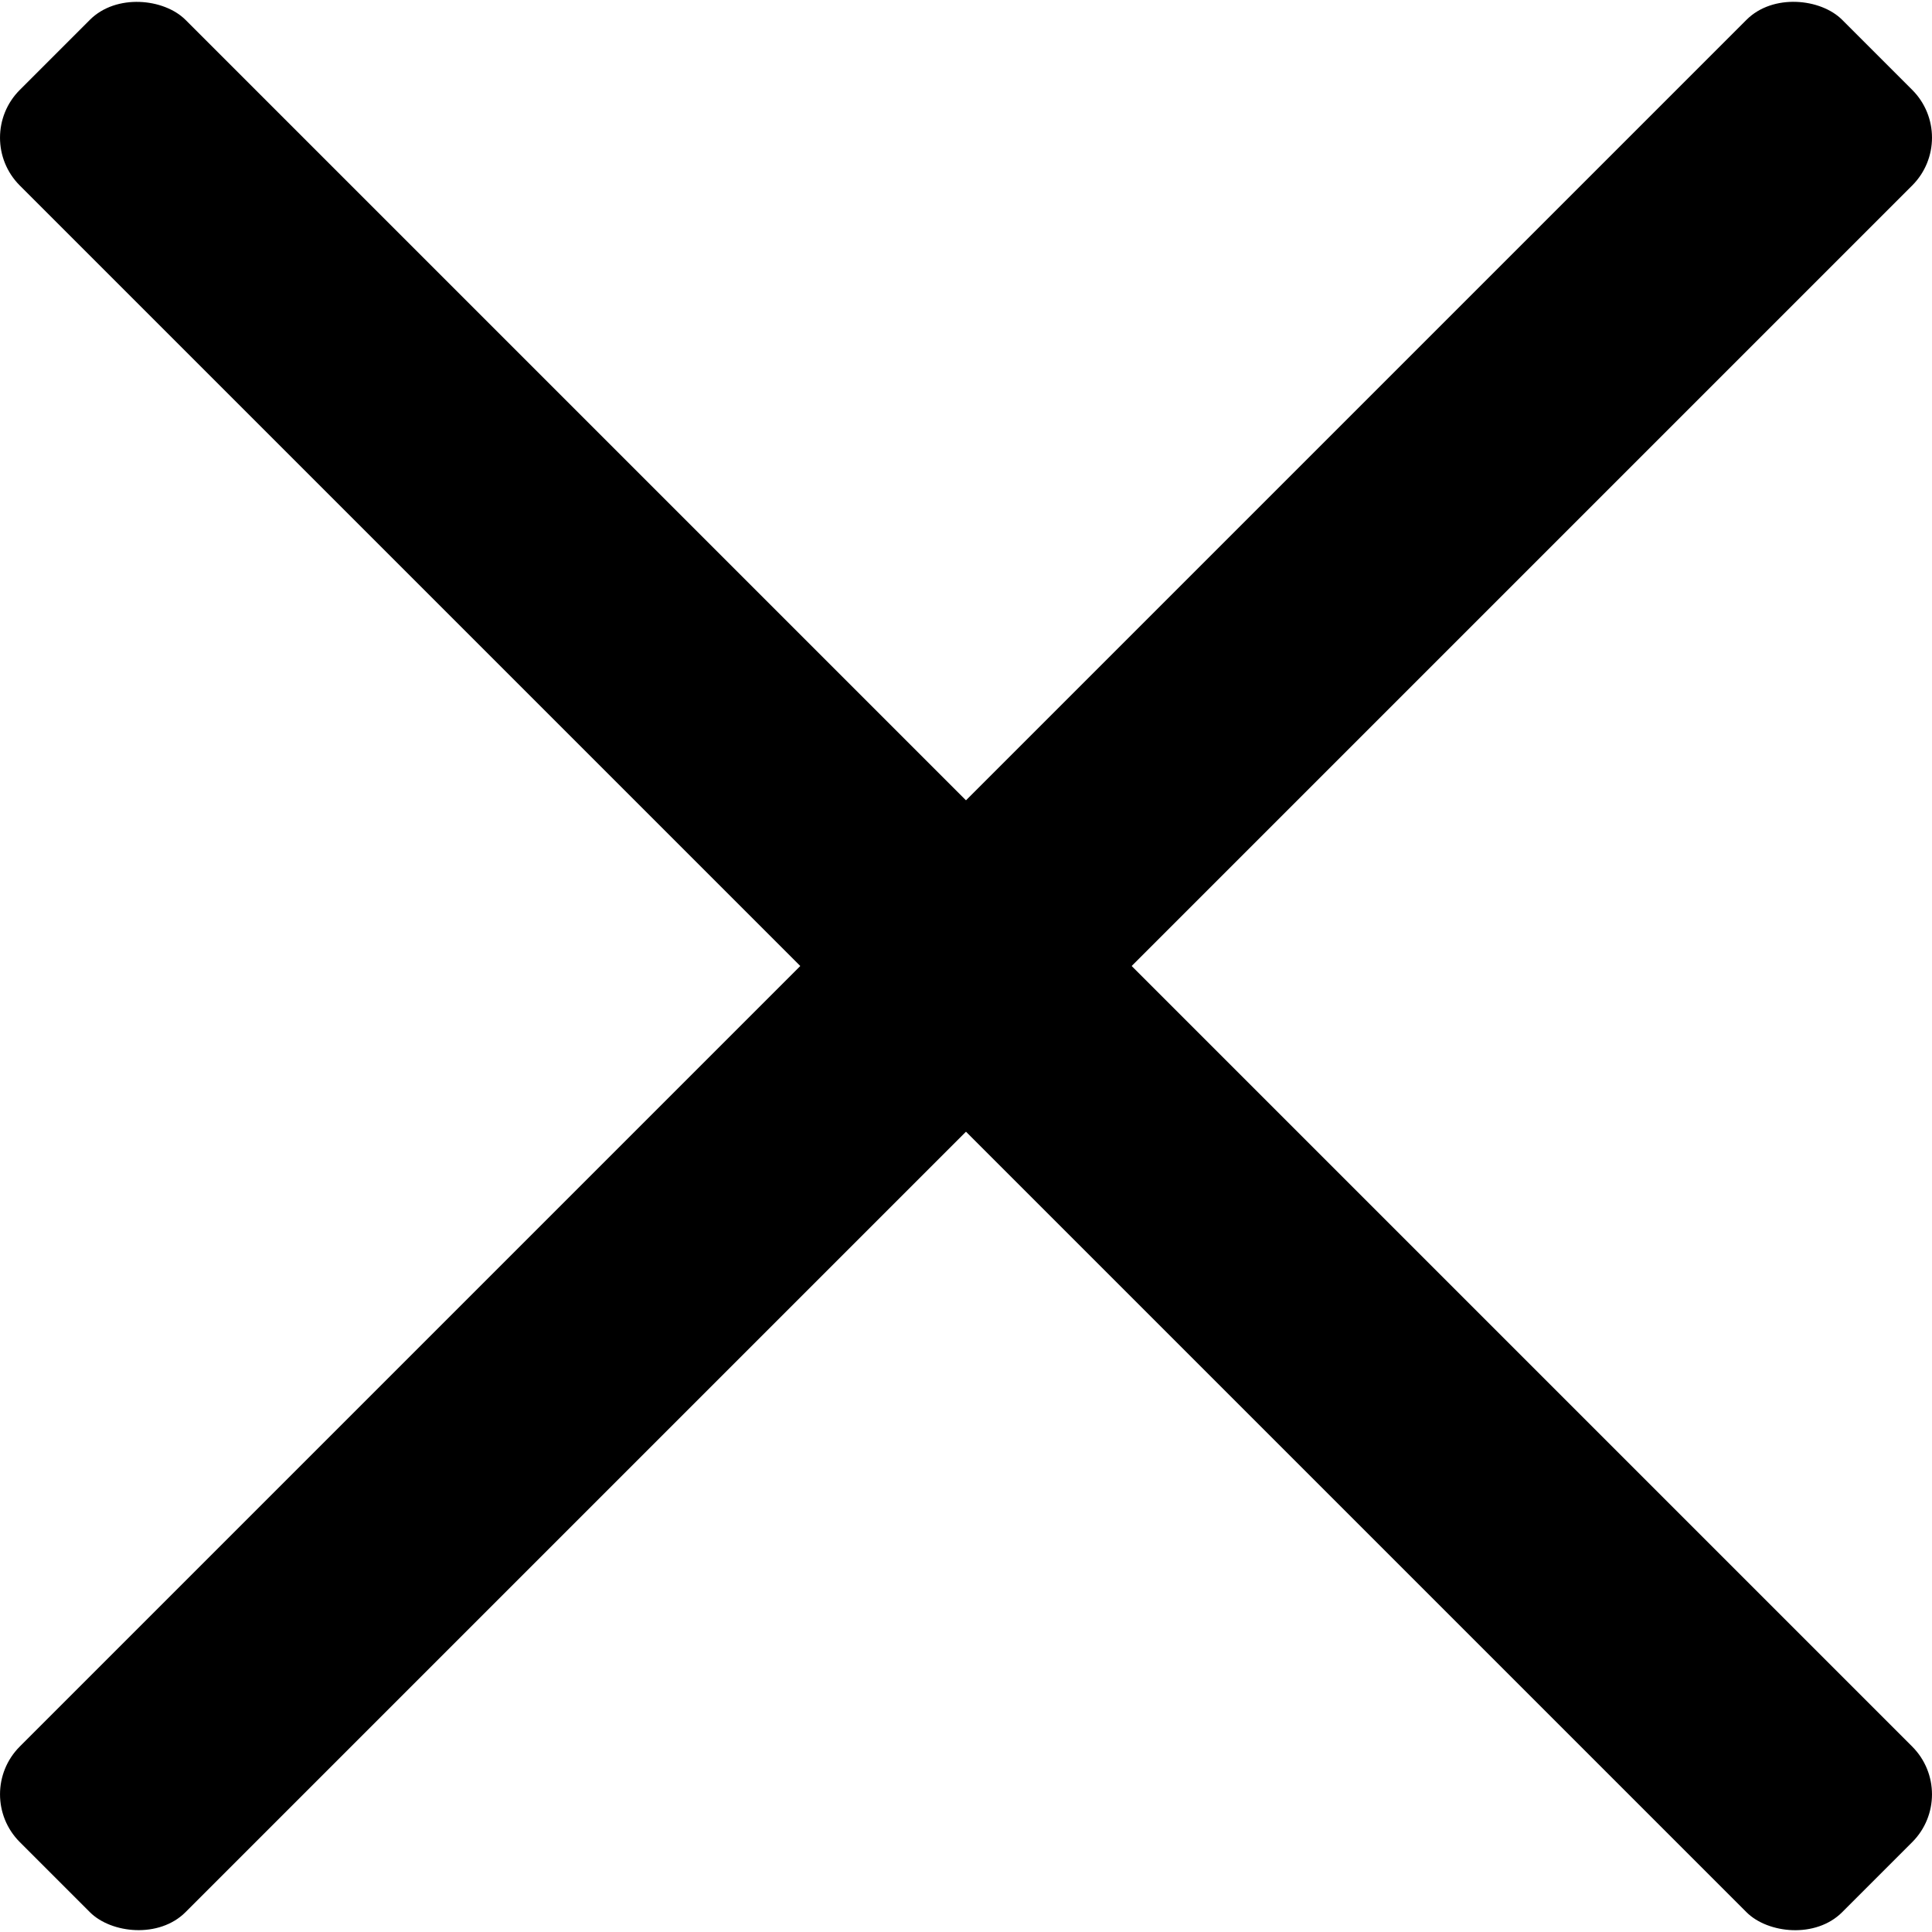 <svg id="Layer_1" data-name="Layer 1" xmlns="http://www.w3.org/2000/svg" viewBox="0 0 616.17 616.18"><title>close</title><rect x="270.72" y="-102.87" width="74.73" height="821.93" rx="21.57" ry="21.57" transform="translate(-127.62 308.09) rotate(-45)"/><rect x="-102.88" y="270.72" width="821.93" height="74.73" rx="21.57" ry="21.57" transform="translate(-127.61 308.08) rotate(-45)"/></svg>